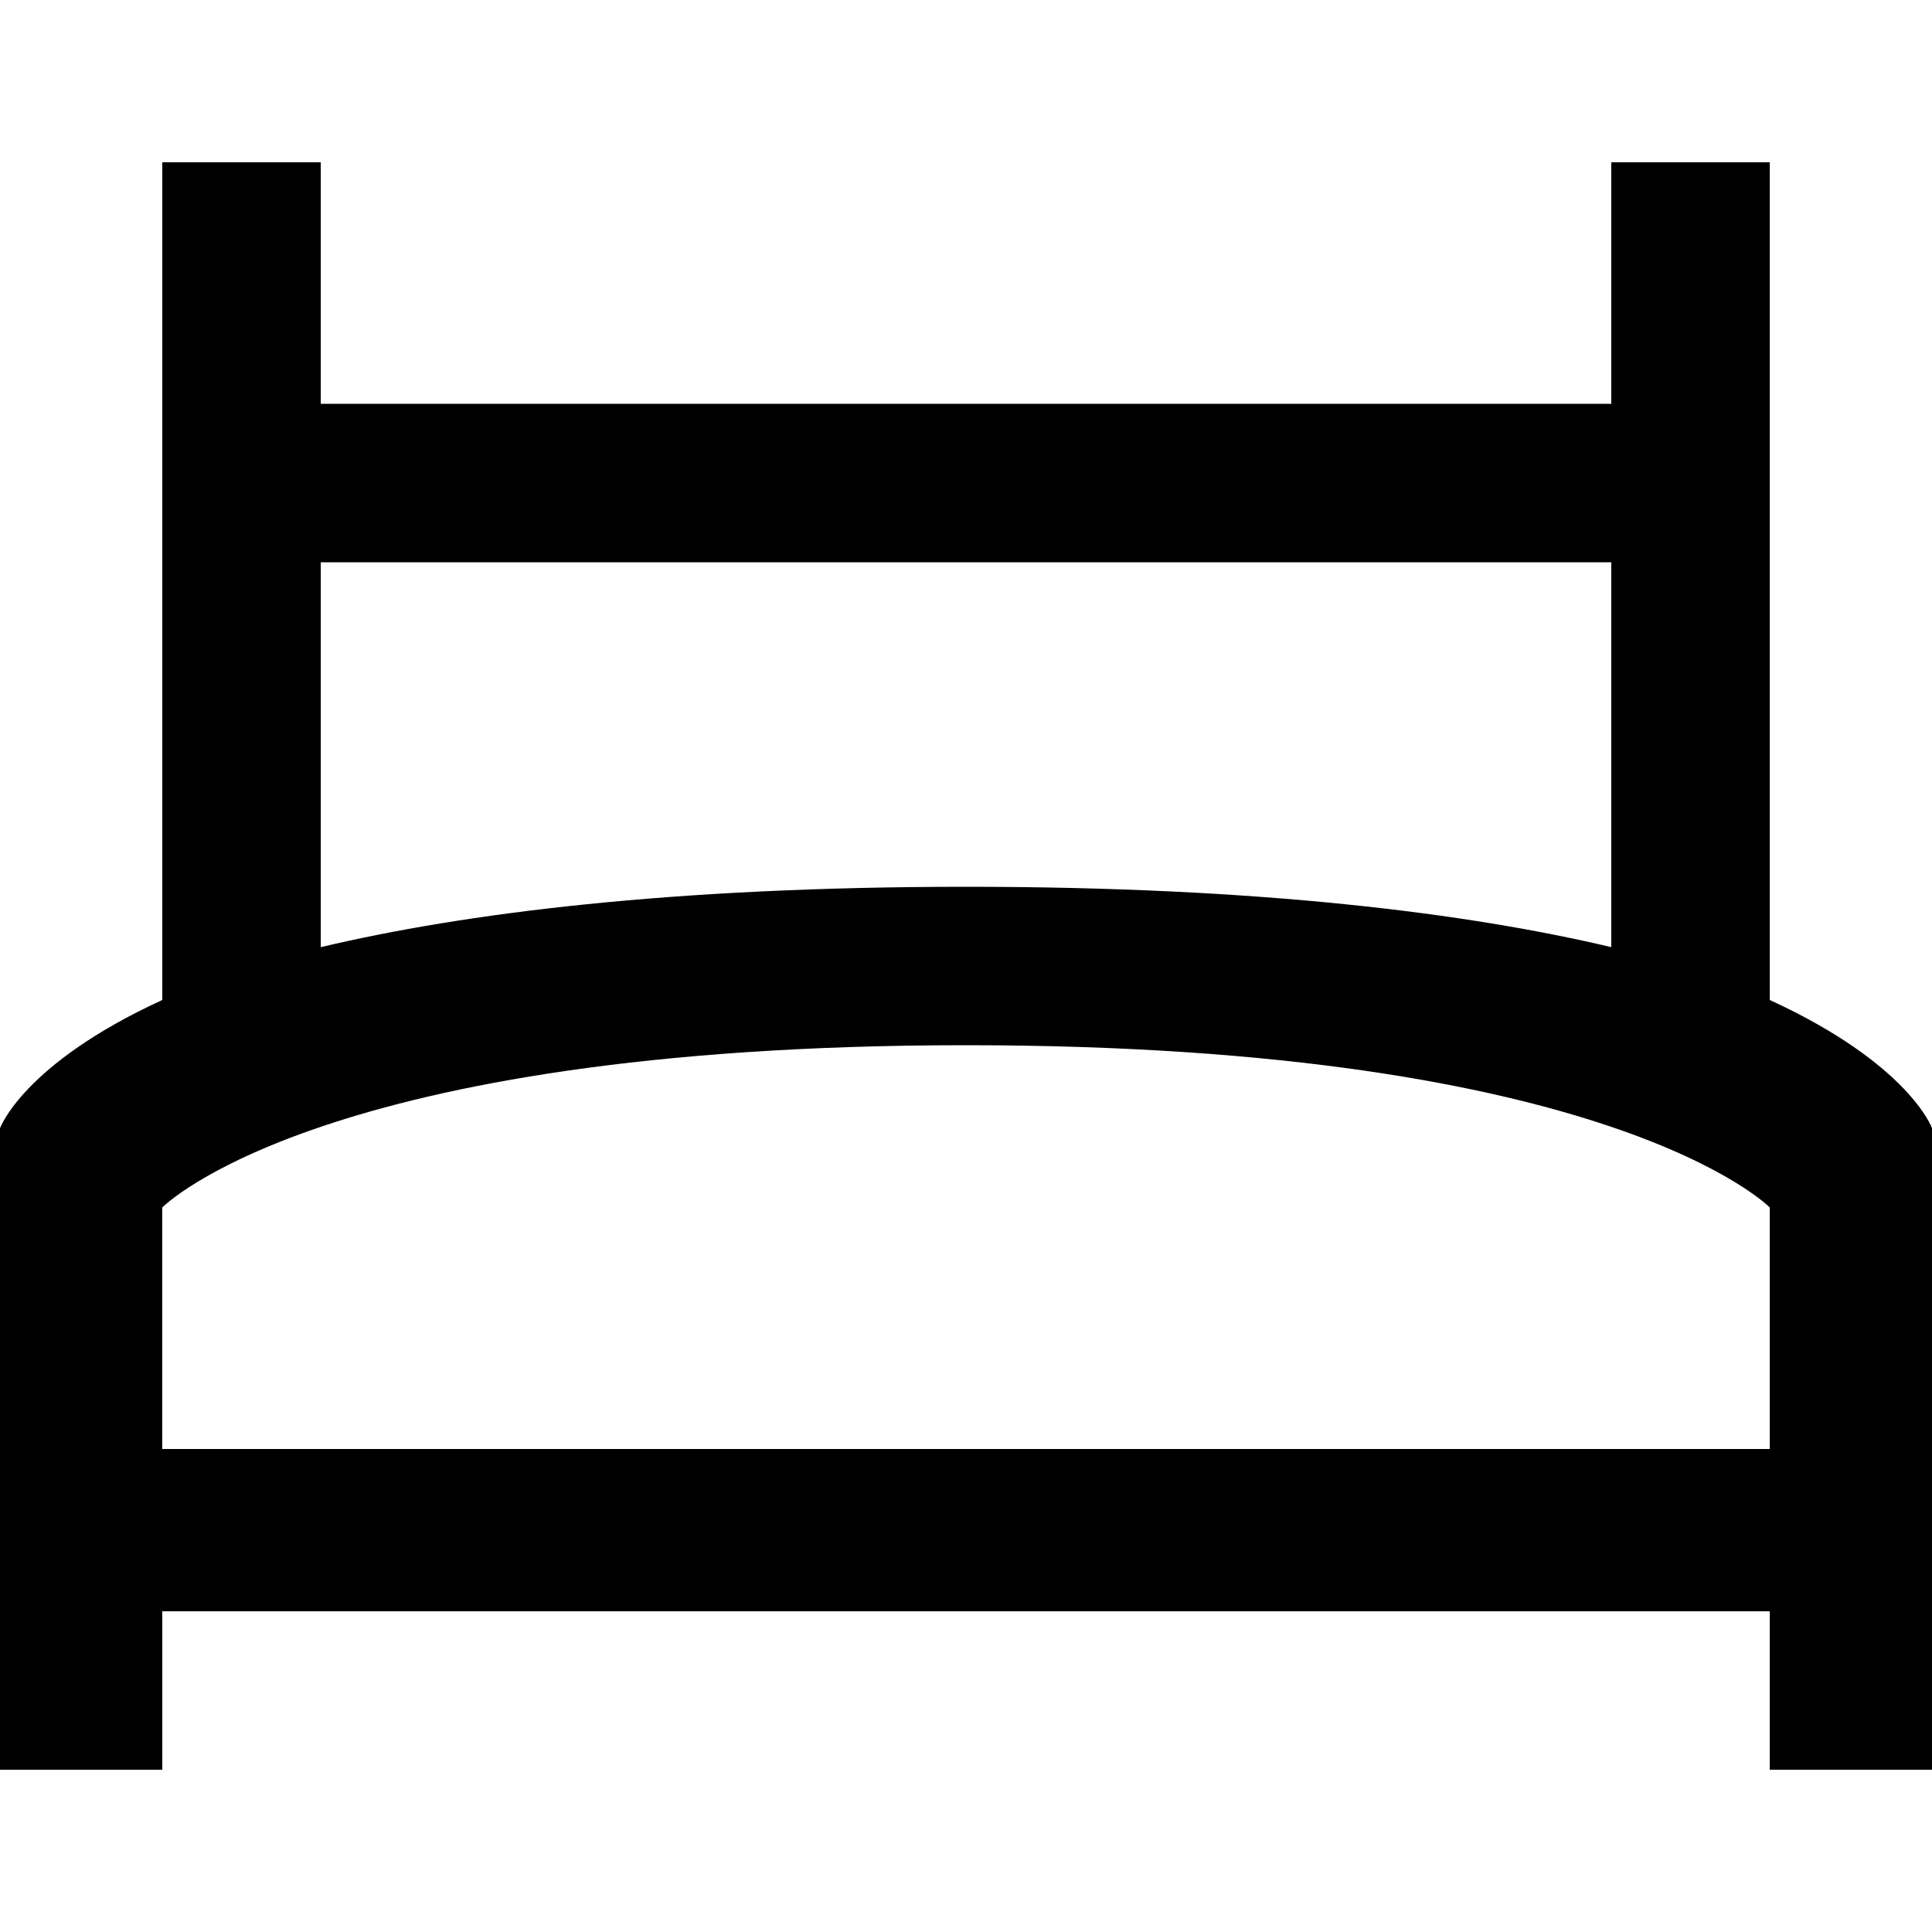 <svg xmlns="http://www.w3.org/2000/svg" viewBox="0 0 32 32">
  <path fill="currentColor" d="M26.688 15.688V9.313H5.313v6.375c2.375-.563 5.813-1 10.688-1s8.313.438 10.688 1zm2.625.875c2.313 1.063 2.688 2.125 2.688 2.125v10.625h-2.688v-2.625H2.688v2.625H0V18.688s.375-1.063 2.688-2.125V2.688h2.625v4h21.375v-4h2.625zm0 7.437v-4S26.688 17.312 16 17.312 2.687 20 2.687 20v4z" />
</svg>
